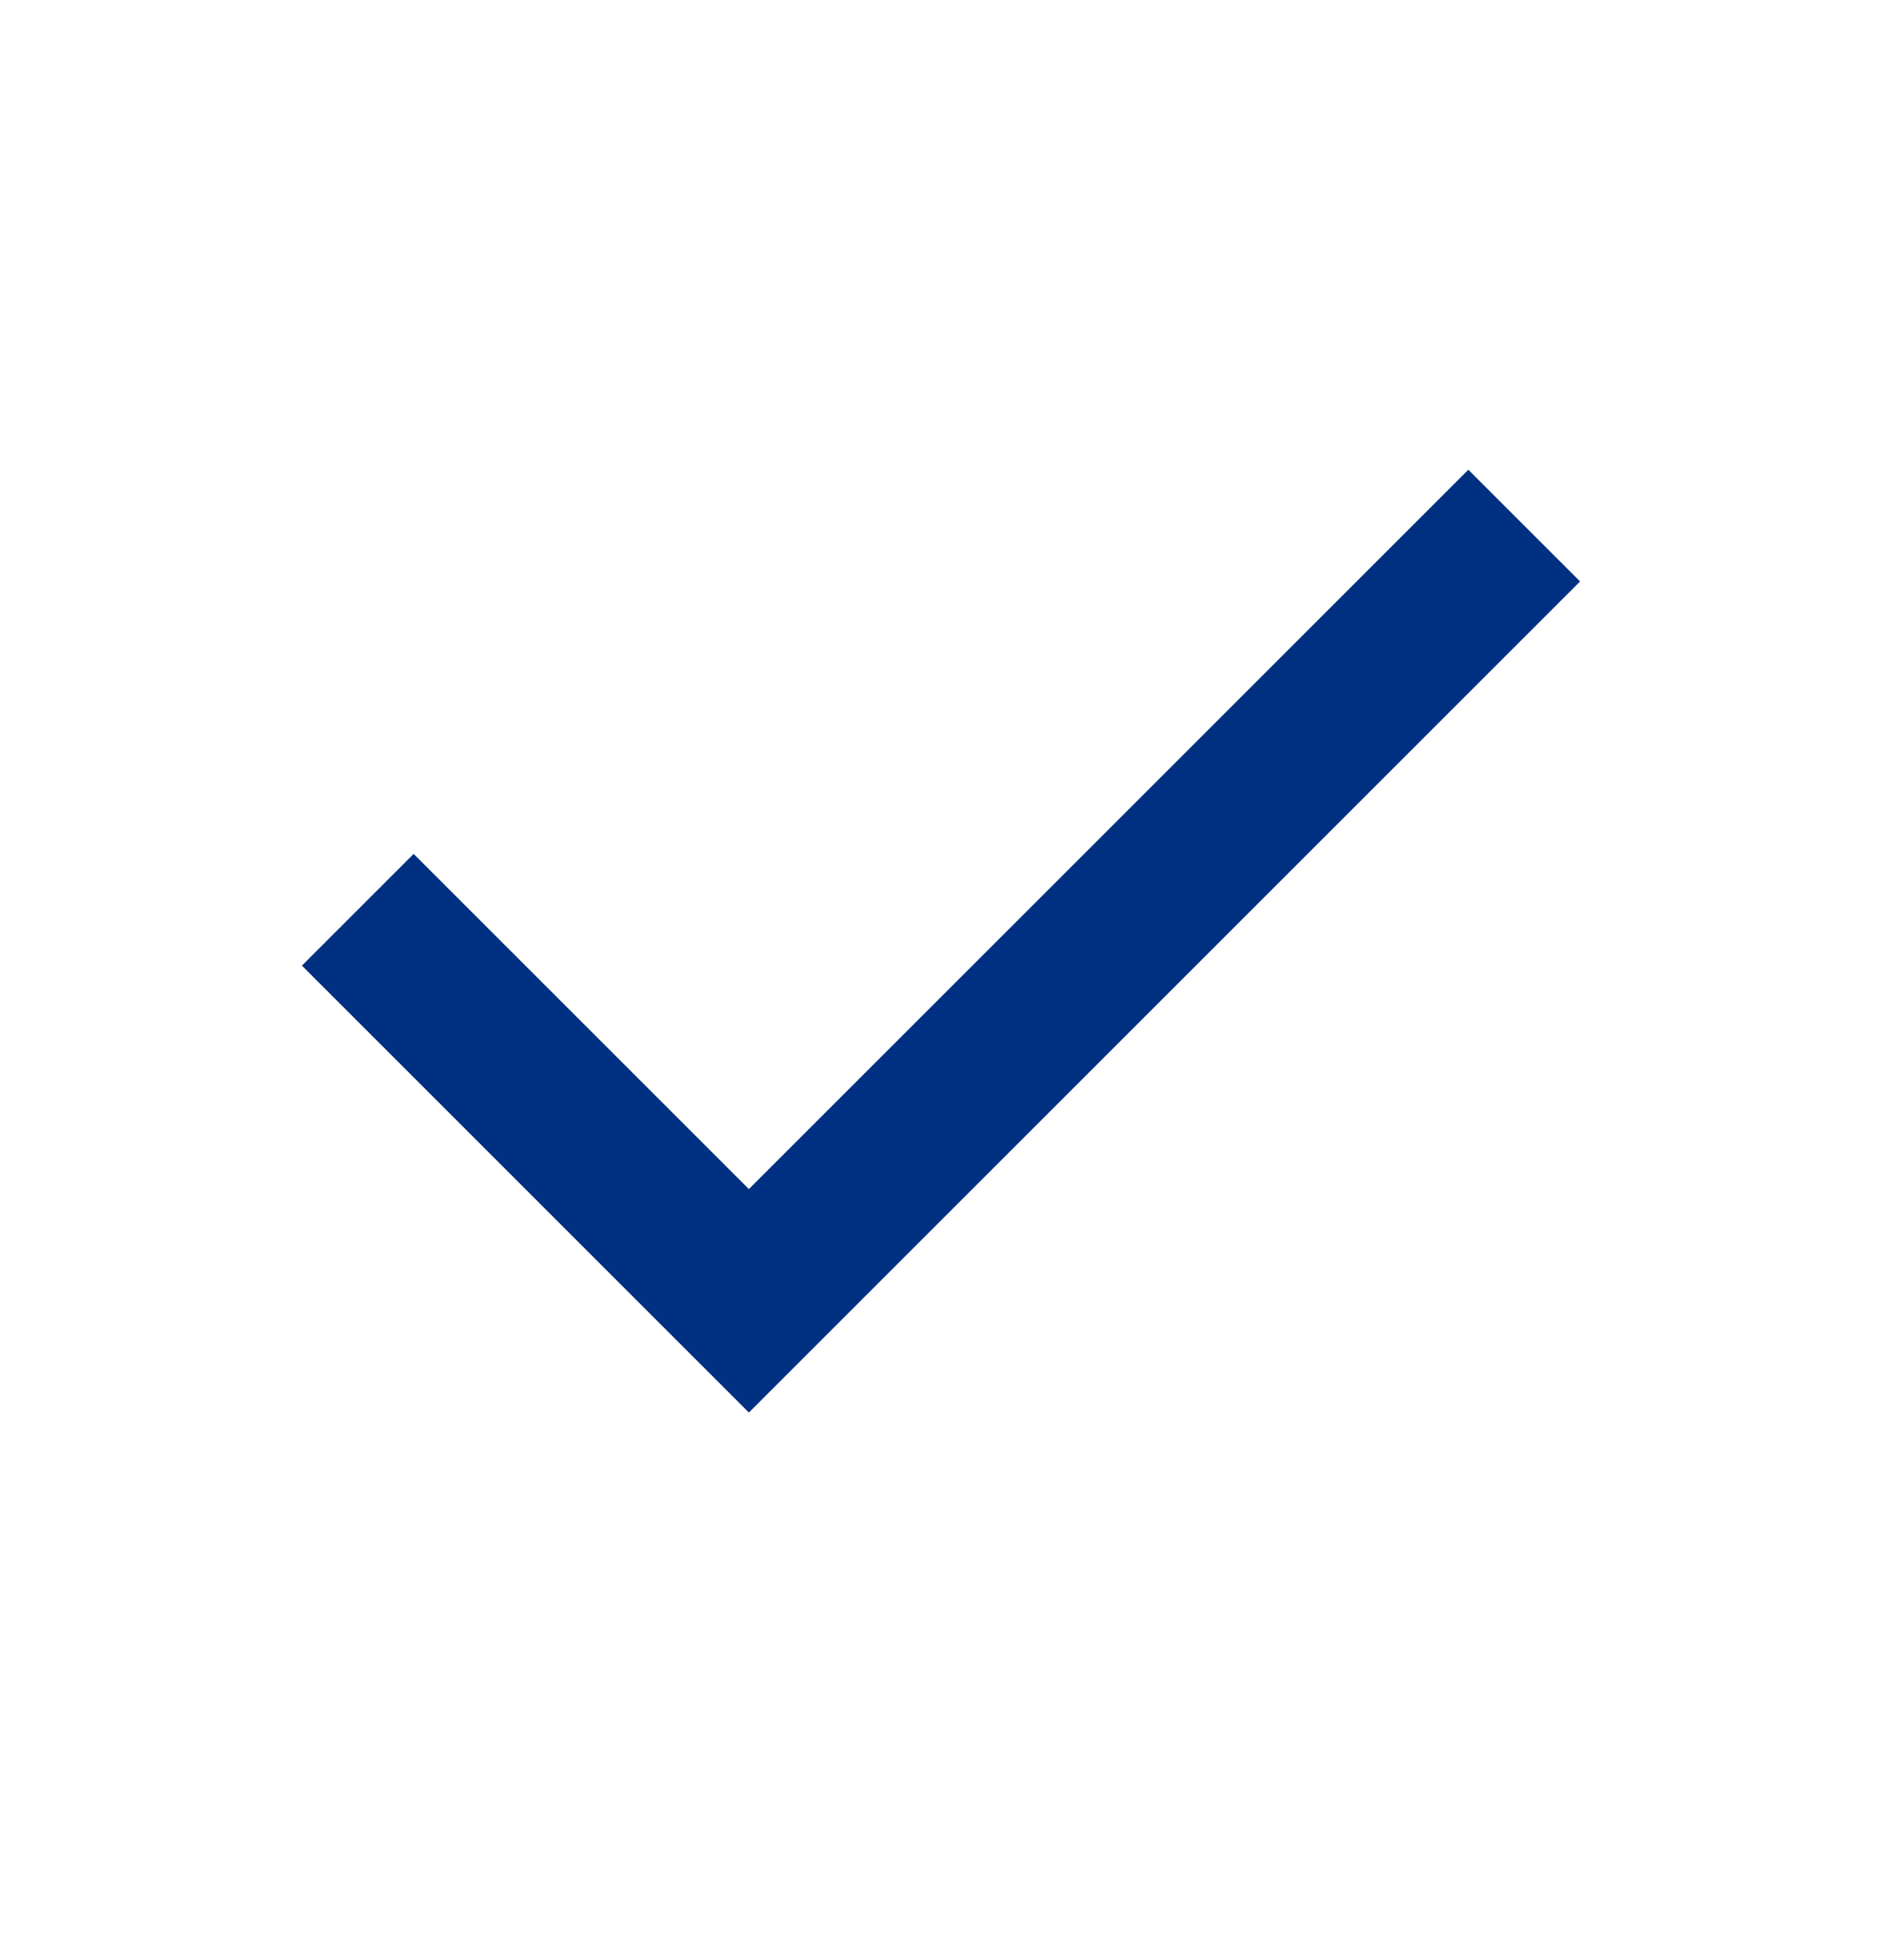 <svg width="24" height="25" viewBox="0 0 24 25" fill="none" xmlns="http://www.w3.org/2000/svg">
<mask id="mask0_6239_375" style="mask-type:alpha" maskUnits="userSpaceOnUse" x="0" y="0" width="24" height="25">
<rect y="0.016" width="24" height="24" fill="#D9D9D9"/>
</mask>
<g mask="url(#mask0_6239_375)">
<path d="M9.55 18.016L3.85 12.316L5.275 10.891L9.55 15.166L18.725 5.991L20.15 7.416L9.55 18.016Z" fill="#003082"/>
</g>
</svg>
